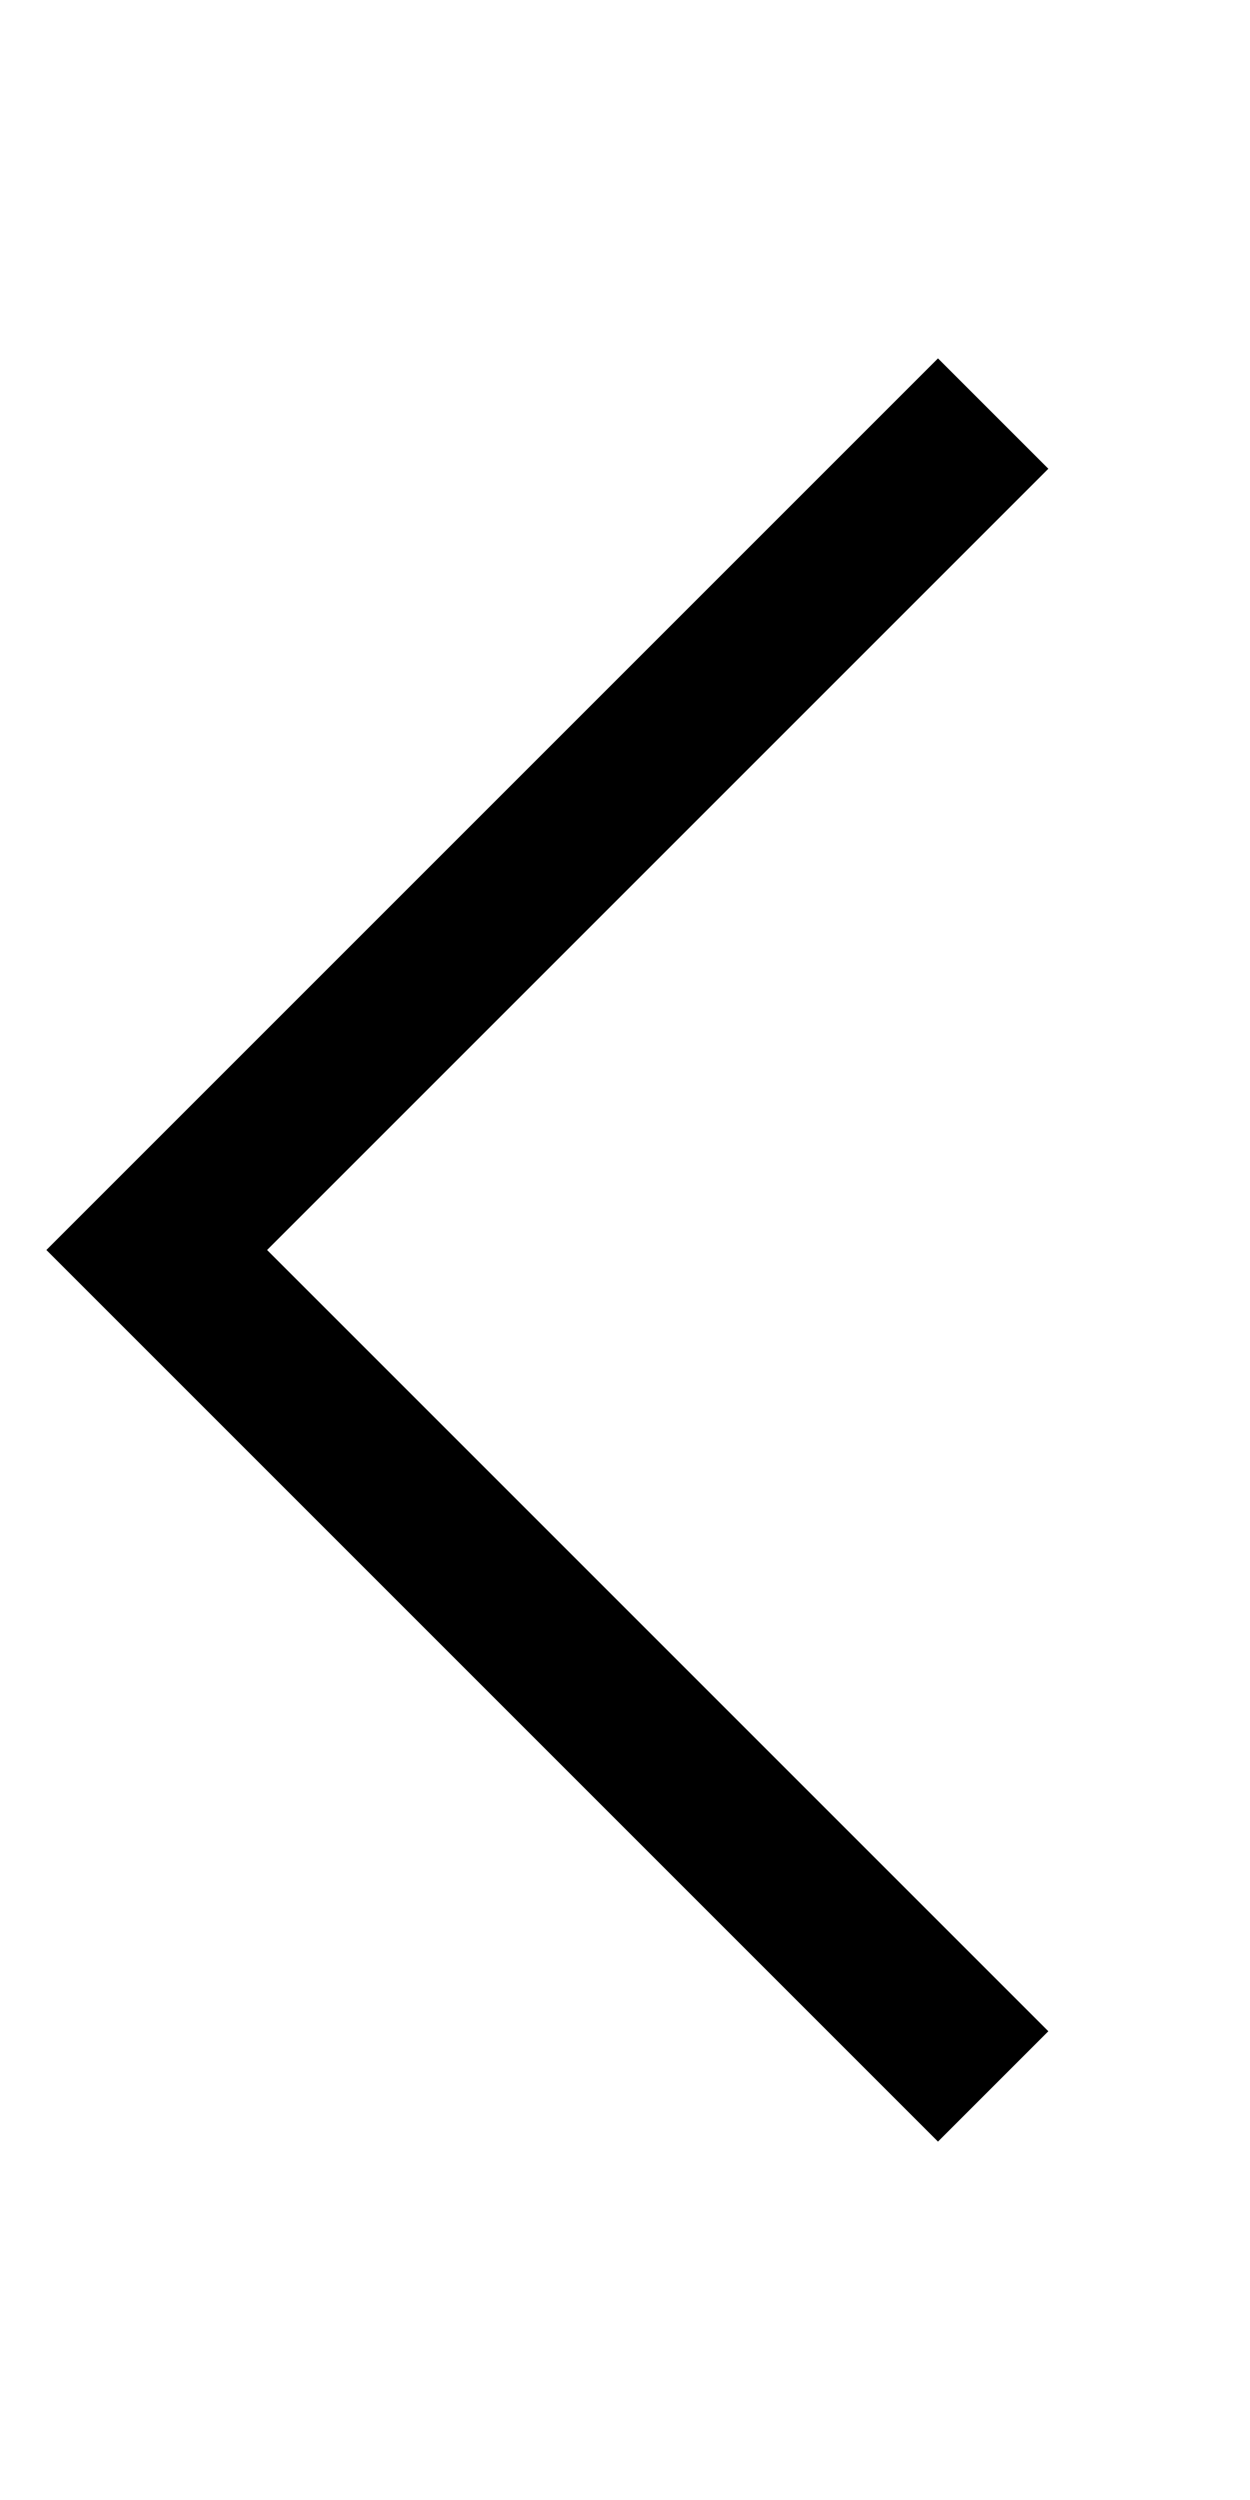 <svg xmlns="http://www.w3.org/2000/svg" viewBox="0 0 256 512"><!--! Font Awesome Pro 7.0.0 by @fontawesome - https://fontawesome.com License - https://fontawesome.com/license (Commercial License) Copyright 2025 Fonticons, Inc. --><path opacity=".4" fill="currentColor" d=""/><path fill="currentColor" d="M9.5 256l11.3-11.3 160-160 11.3-11.3 22.6 22.6-11.3 11.3-148.7 148.7 148.7 148.7 11.3 11.3-22.6 22.6-11.3-11.3-160-160-11.3-11.3z"/></svg>